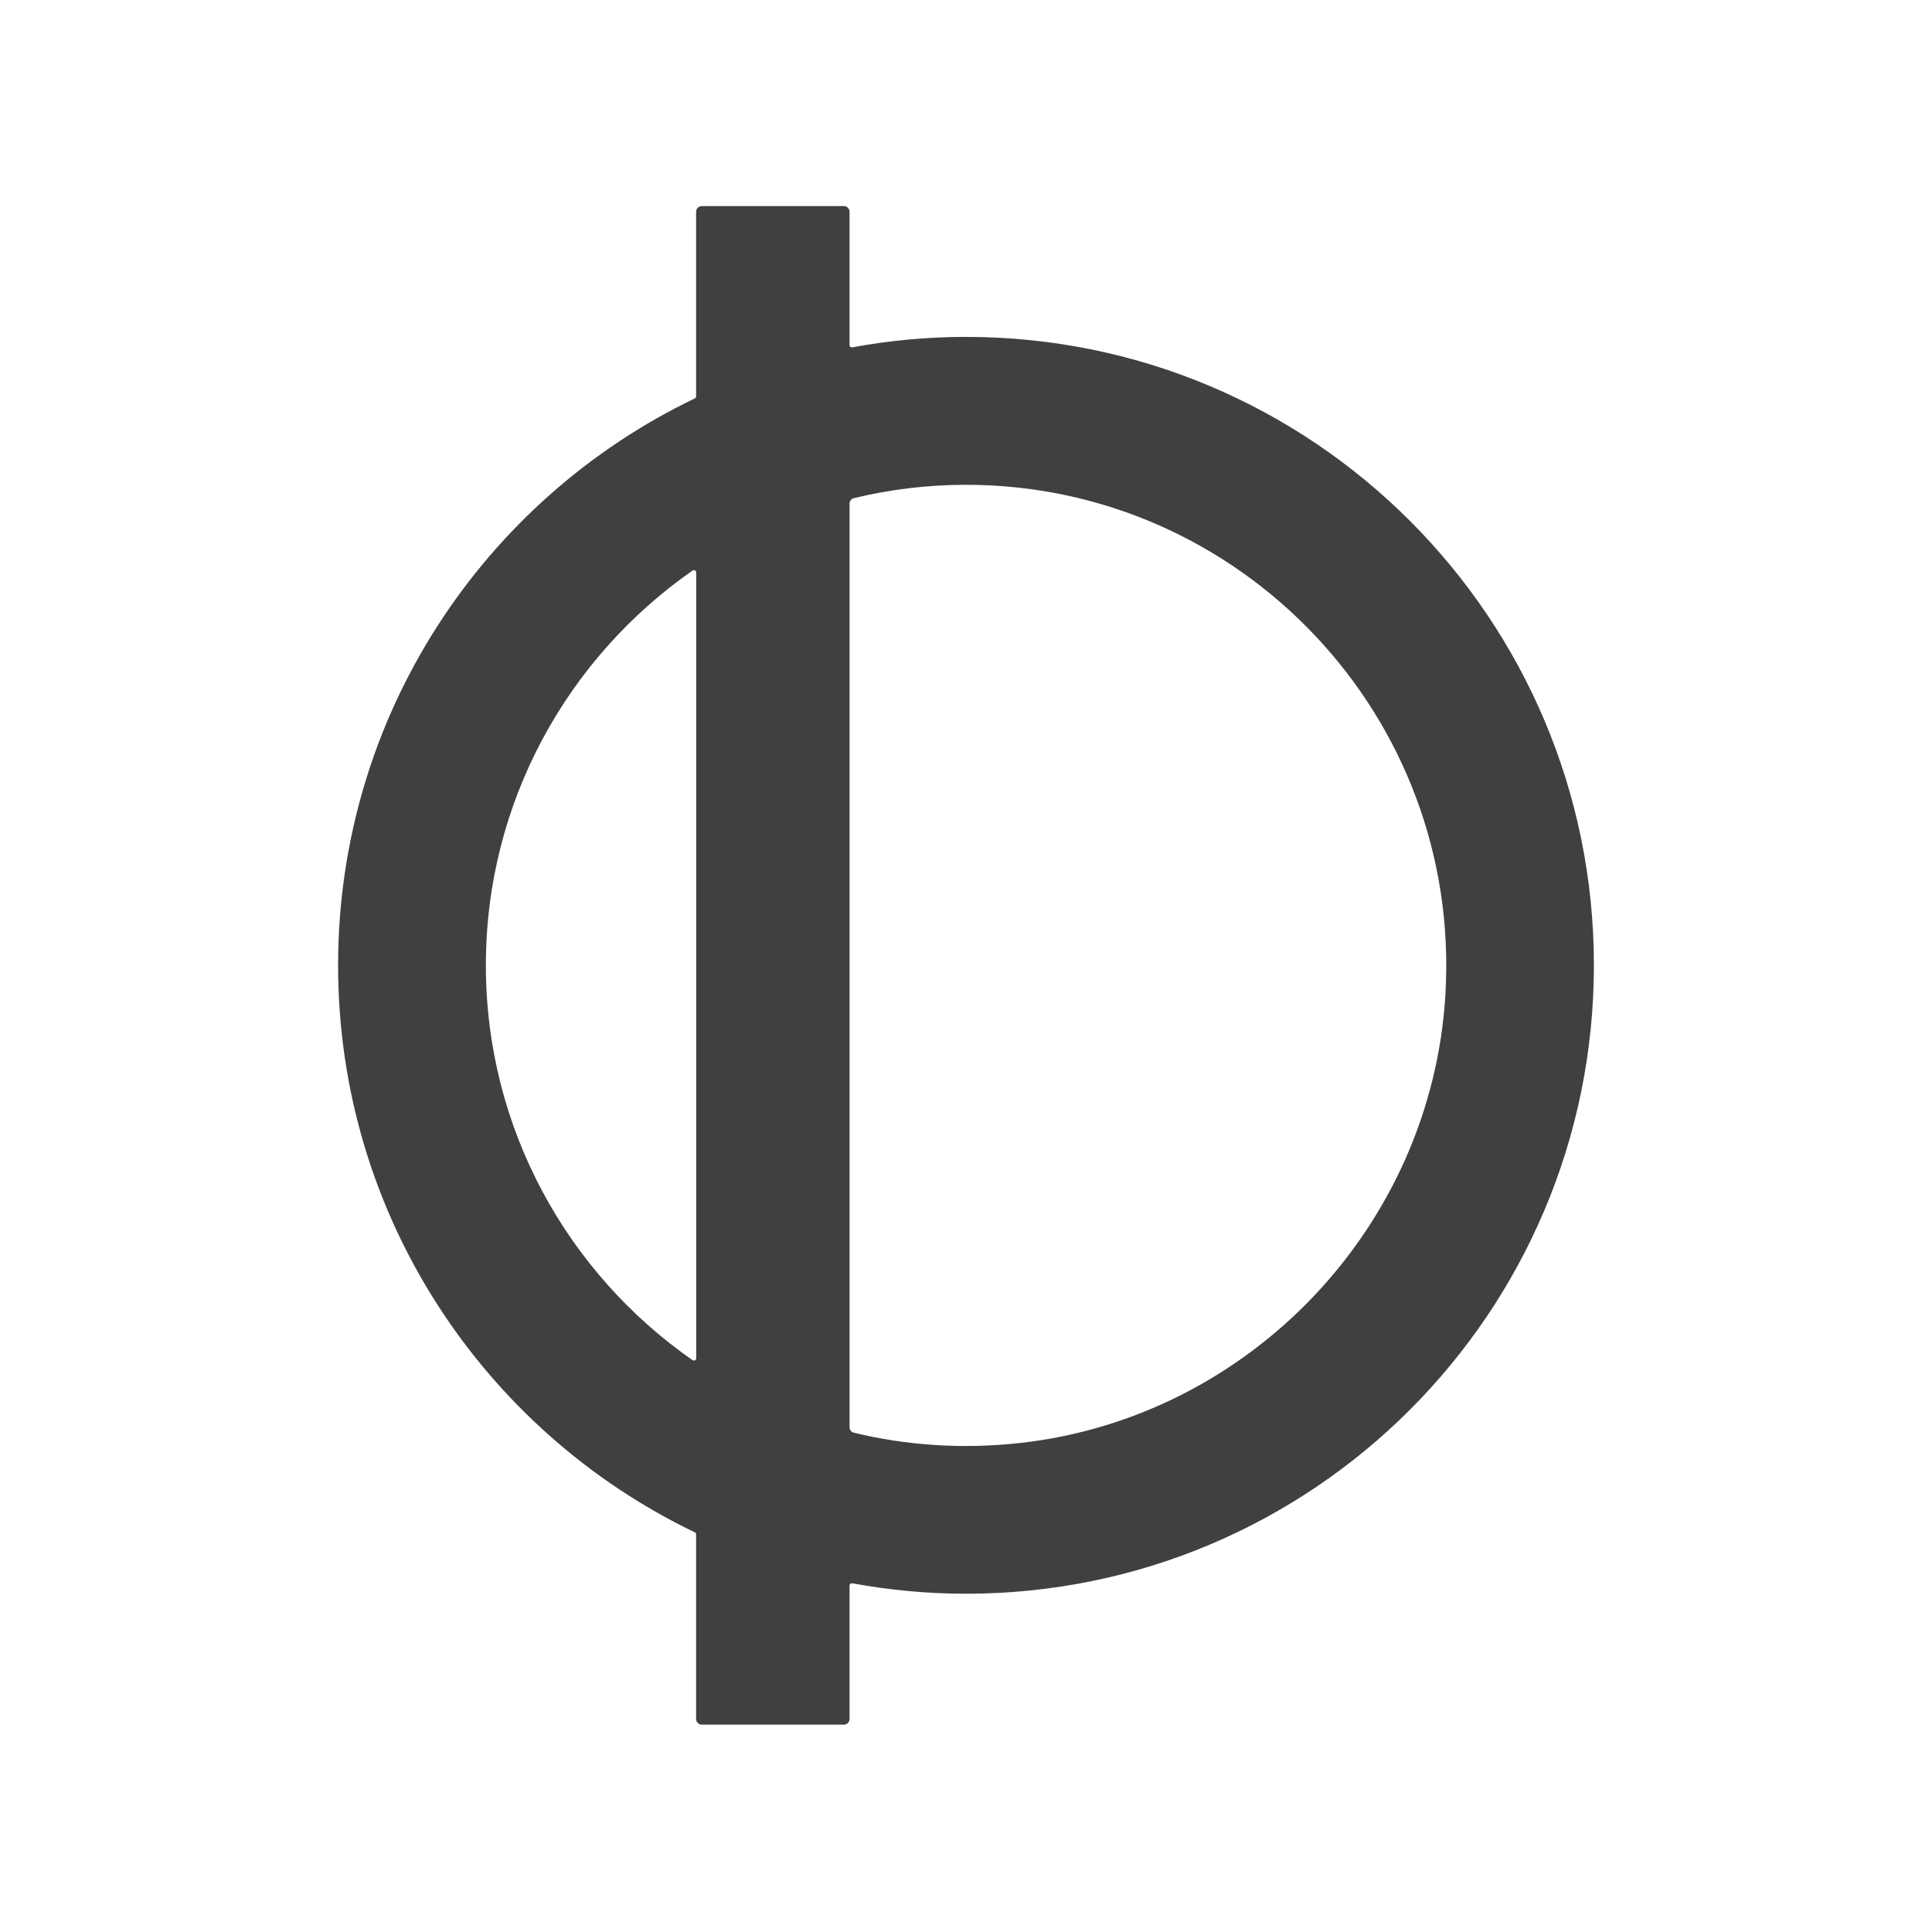 <svg fill="none" height="420" viewBox="0 0 420 420" width="420" xmlns="http://www.w3.org/2000/svg"><path d="m210 73.236c-8.464 0-16.721.801-24.745 2.273-.31.052-.568-.181-.568-.491v-28.978c0-.671-.542-1.24-1.239-1.24h-30.886c-.671 0-1.239.542-1.239 1.24v40.136c0 .181-.103.362-.284.439-45.852 22.005-77.539 68.933-77.539 123.248 0 54.314 31.687 101.216 77.539 123.247.181.077.284.258.284.439v40.136c0 .671.542 1.239 1.239 1.239h30.886c.671 0 1.239-.542 1.239-1.239v-29.004c0-.31.284-.543.568-.491 8.024 1.472 16.281 2.273 24.745 2.273 75.398 0 136.5-61.159 136.5-136.626s-61.128-136.6-136.5-136.6zm-104.375 136.626c0-35.513 17.805-66.919 44.924-85.824.335-.233.8 0 .8.413v170.821c0 .413-.465.646-.8.413-27.119-18.879-44.924-50.311-44.924-85.823zm115.935 103.851c-12.489 1.369-24.565.49-35.918-2.247-.568-.129-.955-.646-.955-1.214v-200.755c0-.568.387-1.085.955-1.214 7.818-1.885 15.972-2.892 24.384-2.892 59.631 0 107.755 50.311 104.194 110.772-2.967 50.415-42.498 92.049-92.634 97.55z" fill="#404040"/></svg>
